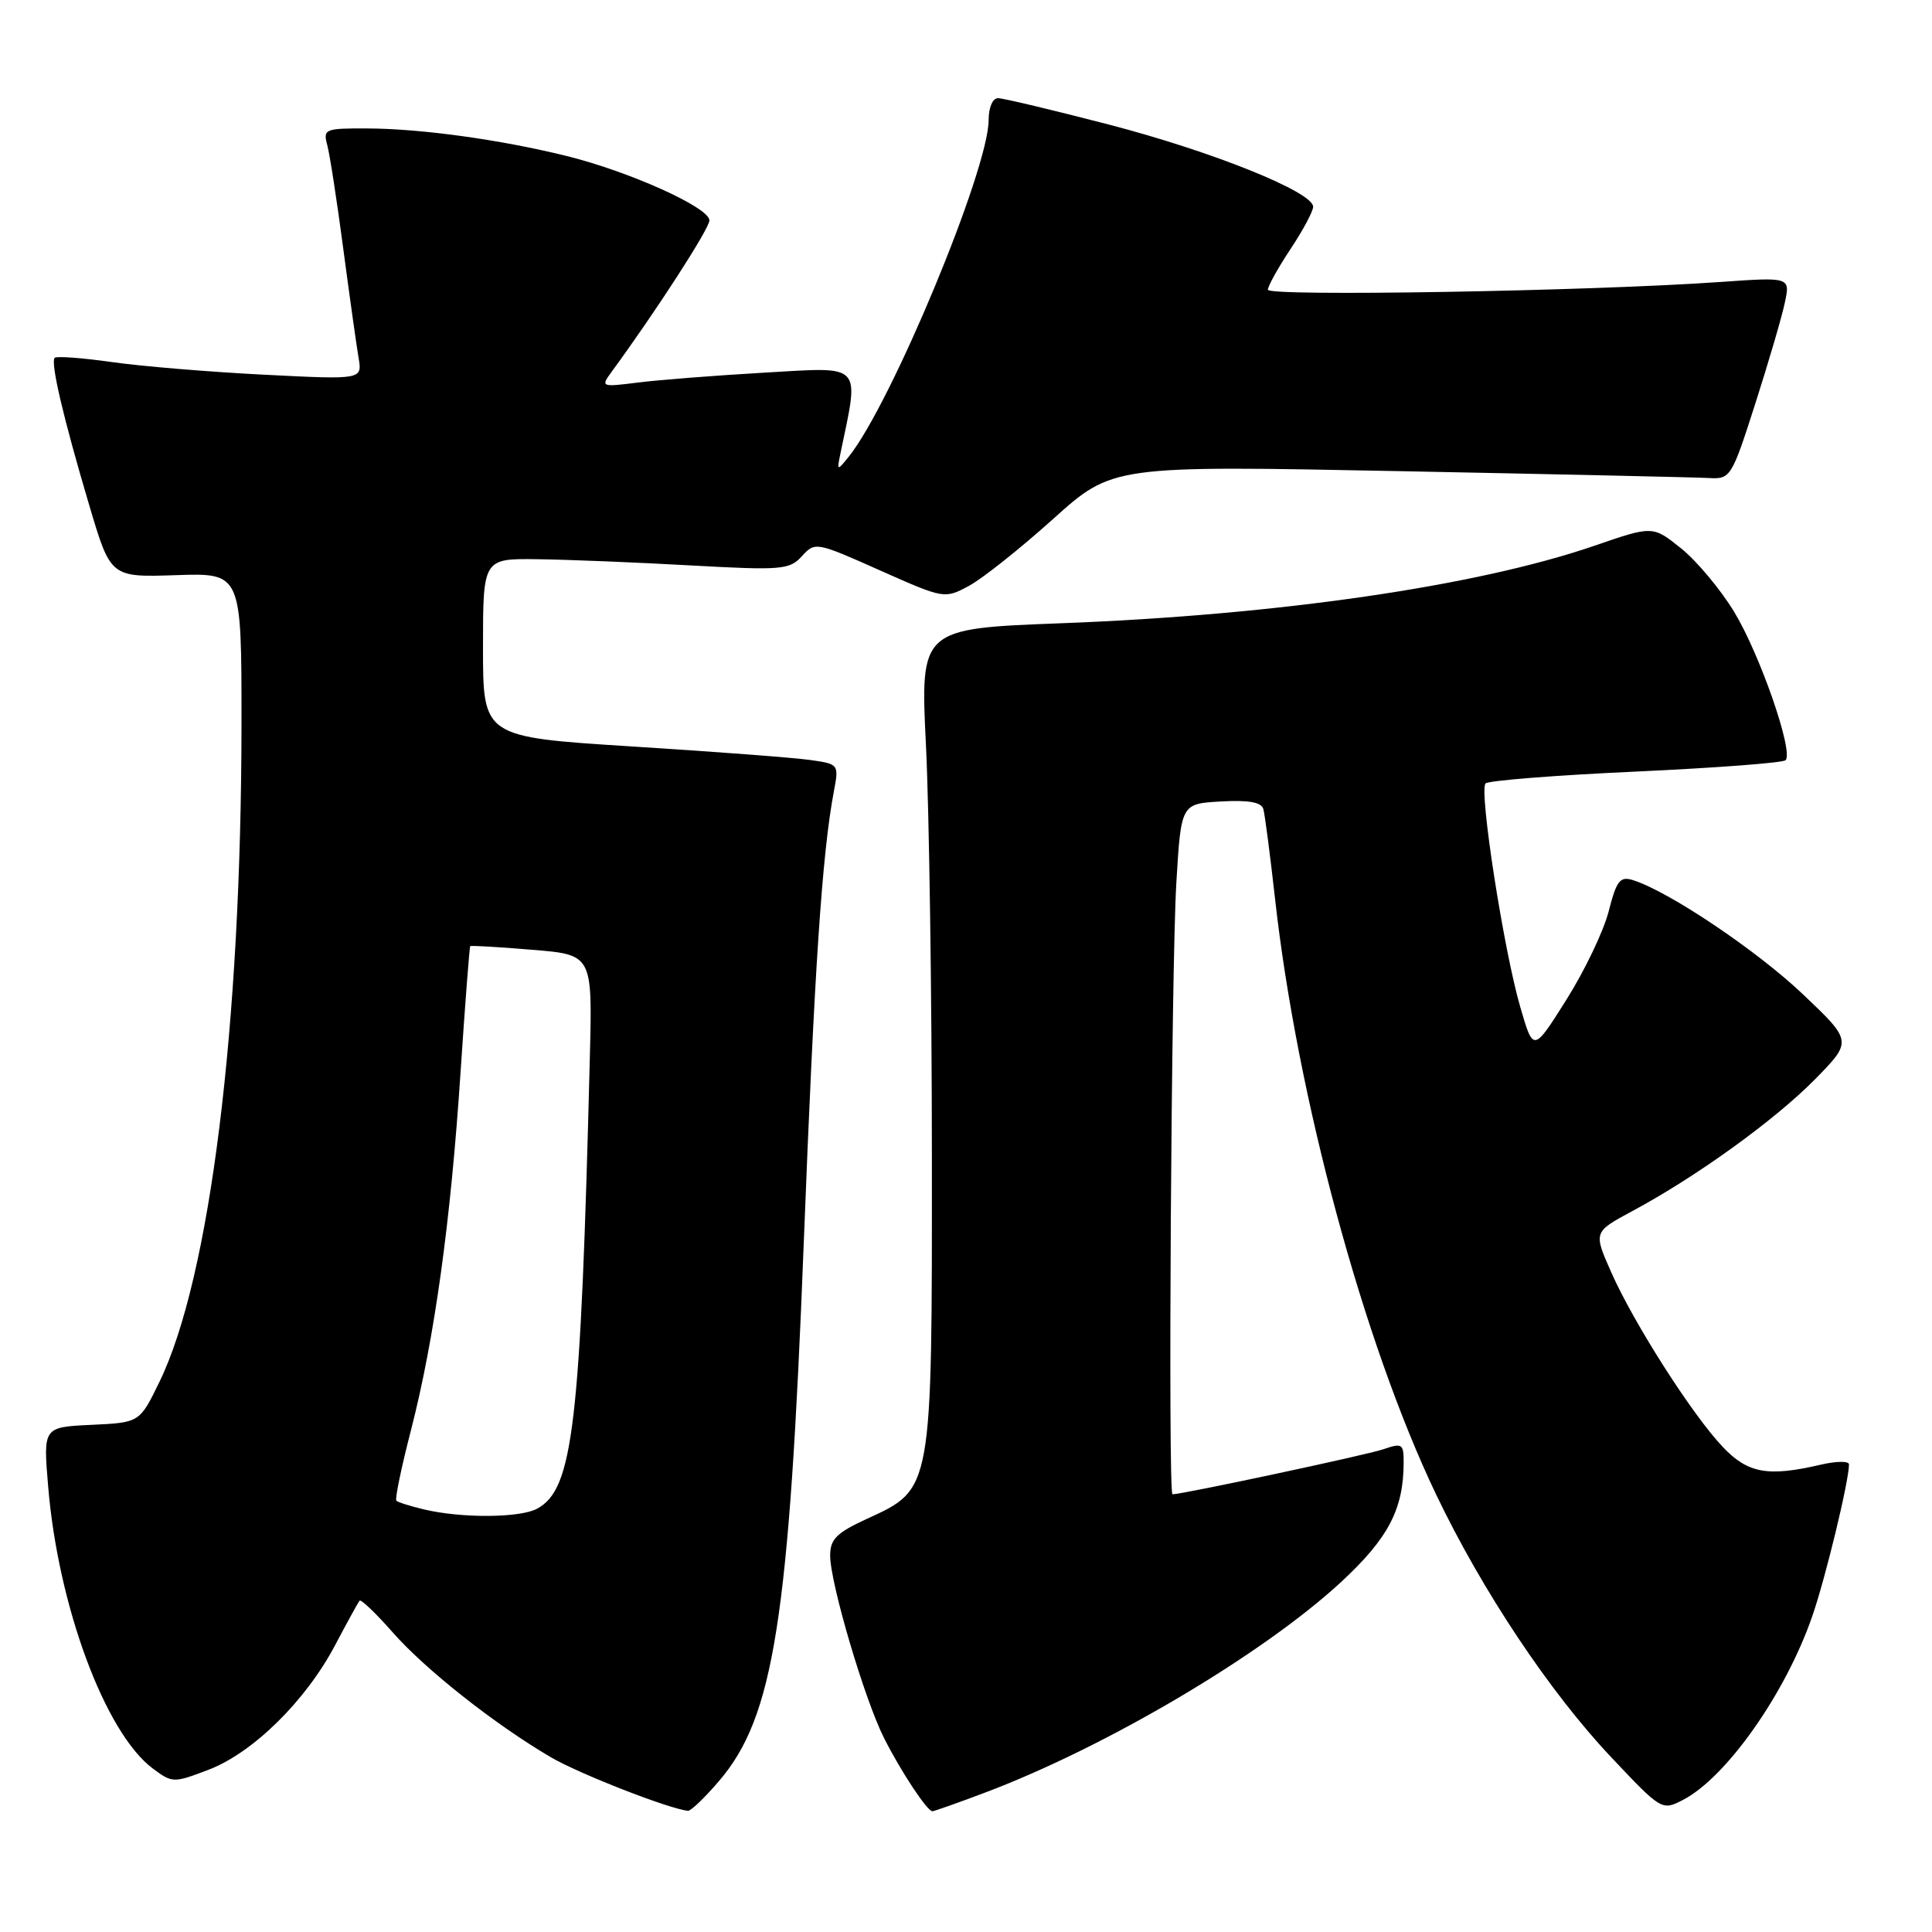 <?xml version="1.0" encoding="UTF-8" standalone="no"?>
<!DOCTYPE svg PUBLIC "-//W3C//DTD SVG 1.1//EN" "http://www.w3.org/Graphics/SVG/1.1/DTD/svg11.dtd" >
<svg xmlns="http://www.w3.org/2000/svg" xmlns:xlink="http://www.w3.org/1999/xlink" version="1.1" viewBox="0 0 256 256">
 <g >
 <path fill="currentColor"
d=" M 95.27 236.00 C 102.55 227.50 104.57 214.64 106.51 164.50 C 107.91 128.50 108.93 113.12 110.49 104.87 C 111.17 101.27 111.15 101.24 107.34 100.70 C 105.23 100.40 94.61 99.59 83.75 98.91 C 64.00 97.66 64.00 97.66 64.00 85.83 C 64.00 74.00 64.00 74.00 71.25 74.10 C 75.24 74.15 84.35 74.52 91.50 74.92 C 103.61 75.59 104.62 75.50 106.26 73.69 C 108.00 71.78 108.15 71.81 116.58 75.57 C 125.10 79.36 125.16 79.37 128.39 77.63 C 130.18 76.67 135.19 72.68 139.53 68.78 C 147.42 61.68 147.42 61.68 185.46 62.43 C 206.38 62.84 224.82 63.25 226.44 63.34 C 229.30 63.50 229.45 63.27 232.58 53.50 C 234.34 48.00 236.11 41.97 236.50 40.10 C 237.22 36.71 237.22 36.71 227.86 37.37 C 210.68 38.58 168.00 39.31 168.00 38.39 C 168.01 37.90 169.35 35.48 171.00 33.00 C 172.65 30.52 173.99 28.00 174.00 27.40 C 174.00 25.44 160.67 20.08 146.91 16.50 C 139.53 14.59 132.94 13.01 132.25 13.01 C 131.53 13.00 131.00 14.24 131.00 15.90 C 131.00 22.46 118.07 53.57 112.45 60.53 C 110.91 62.44 110.88 62.43 111.38 60.00 C 113.88 48.02 114.44 48.62 101.40 49.37 C 94.86 49.75 87.26 50.34 84.52 50.69 C 79.67 51.30 79.58 51.27 81.02 49.30 C 86.98 41.16 94.00 30.29 94.00 29.20 C 94.00 27.50 83.37 22.71 75.00 20.65 C 66.23 18.49 55.74 17.04 48.63 17.02 C 43.03 17.00 42.79 17.10 43.37 19.25 C 43.70 20.49 44.66 26.68 45.49 33.00 C 46.33 39.33 47.24 45.81 47.51 47.40 C 48.01 50.31 48.01 50.31 35.00 49.65 C 27.85 49.29 18.78 48.54 14.85 47.98 C 10.92 47.42 7.50 47.17 7.25 47.41 C 6.66 48.01 8.38 55.34 11.84 67.00 C 14.66 76.50 14.66 76.50 23.33 76.21 C 32.00 75.92 32.00 75.92 32.00 95.71 C 31.99 135.94 27.83 169.36 21.11 183.14 C 18.50 188.50 18.50 188.50 12.11 188.80 C 5.72 189.10 5.72 189.10 6.38 196.95 C 7.70 212.83 13.93 229.62 20.25 234.34 C 22.84 236.27 23.00 236.27 27.66 234.49 C 33.52 232.25 40.52 225.36 44.40 218.00 C 46.00 214.97 47.46 212.32 47.64 212.10 C 47.83 211.87 49.80 213.76 52.02 216.28 C 56.35 221.21 65.54 228.47 72.95 232.82 C 76.71 235.03 88.66 239.70 91.17 239.94 C 91.54 239.97 93.39 238.20 95.27 236.00 Z  M 130.47 237.55 C 146.61 231.47 167.35 219.20 177.73 209.60 C 183.97 203.81 185.98 199.97 185.99 193.80 C 186.00 191.30 185.80 191.17 183.25 192.05 C 181.03 192.80 156.70 198.00 155.36 198.00 C 154.76 198.00 155.20 128.27 155.87 117.00 C 156.50 106.50 156.50 106.50 161.76 106.20 C 165.44 105.99 167.13 106.29 167.40 107.20 C 167.60 107.91 168.29 113.22 168.94 119.00 C 171.86 145.29 180.67 177.90 190.28 198.00 C 196.36 210.72 205.33 224.20 213.50 232.85 C 220.14 239.89 220.22 239.94 223.00 238.50 C 228.74 235.53 236.58 224.41 240.12 214.20 C 241.88 209.14 245.00 196.24 245.00 194.04 C 245.00 193.58 243.31 193.60 241.25 194.08 C 234.25 195.71 231.61 195.23 228.30 191.75 C 224.25 187.50 216.49 175.35 213.50 168.59 C 211.13 163.25 211.13 163.25 216.32 160.46 C 224.78 155.92 235.16 148.43 240.48 143.03 C 245.45 137.97 245.45 137.97 238.89 131.74 C 232.82 125.97 221.17 118.14 216.40 116.63 C 214.66 116.08 214.21 116.65 213.16 120.75 C 212.49 123.37 209.97 128.64 207.56 132.46 C 203.18 139.42 203.18 139.42 201.45 133.46 C 199.25 125.92 195.96 104.73 196.84 103.81 C 197.20 103.43 206.16 102.72 216.74 102.24 C 227.32 101.75 236.26 101.08 236.60 100.73 C 237.69 99.64 233.21 86.72 229.79 81.08 C 227.98 78.10 224.81 74.31 222.75 72.66 C 219.00 69.65 219.00 69.65 211.25 72.32 C 195.72 77.66 169.36 81.49 140.72 82.58 C 121.93 83.29 121.93 83.29 122.70 98.89 C 123.12 107.48 123.47 131.82 123.48 153.00 C 123.50 197.68 123.58 197.26 114.88 201.25 C 110.84 203.11 110.00 203.94 110.00 206.13 C 110.00 209.76 114.57 225.23 117.15 230.32 C 119.38 234.74 122.86 240.00 123.55 240.00 C 123.77 240.00 126.89 238.90 130.47 237.55 Z  M 56.20 200.01 C 54.38 199.58 52.73 199.06 52.52 198.85 C 52.31 198.65 53.18 194.43 54.46 189.49 C 57.57 177.41 59.72 161.89 61.03 142.02 C 61.63 132.96 62.21 125.46 62.31 125.37 C 62.42 125.27 66.10 125.48 70.50 125.85 C 78.50 126.50 78.50 126.50 78.16 140.00 C 76.93 189.04 75.95 197.35 71.15 199.92 C 68.87 201.14 61.16 201.19 56.20 200.01 Z "/>
</g>
</svg>